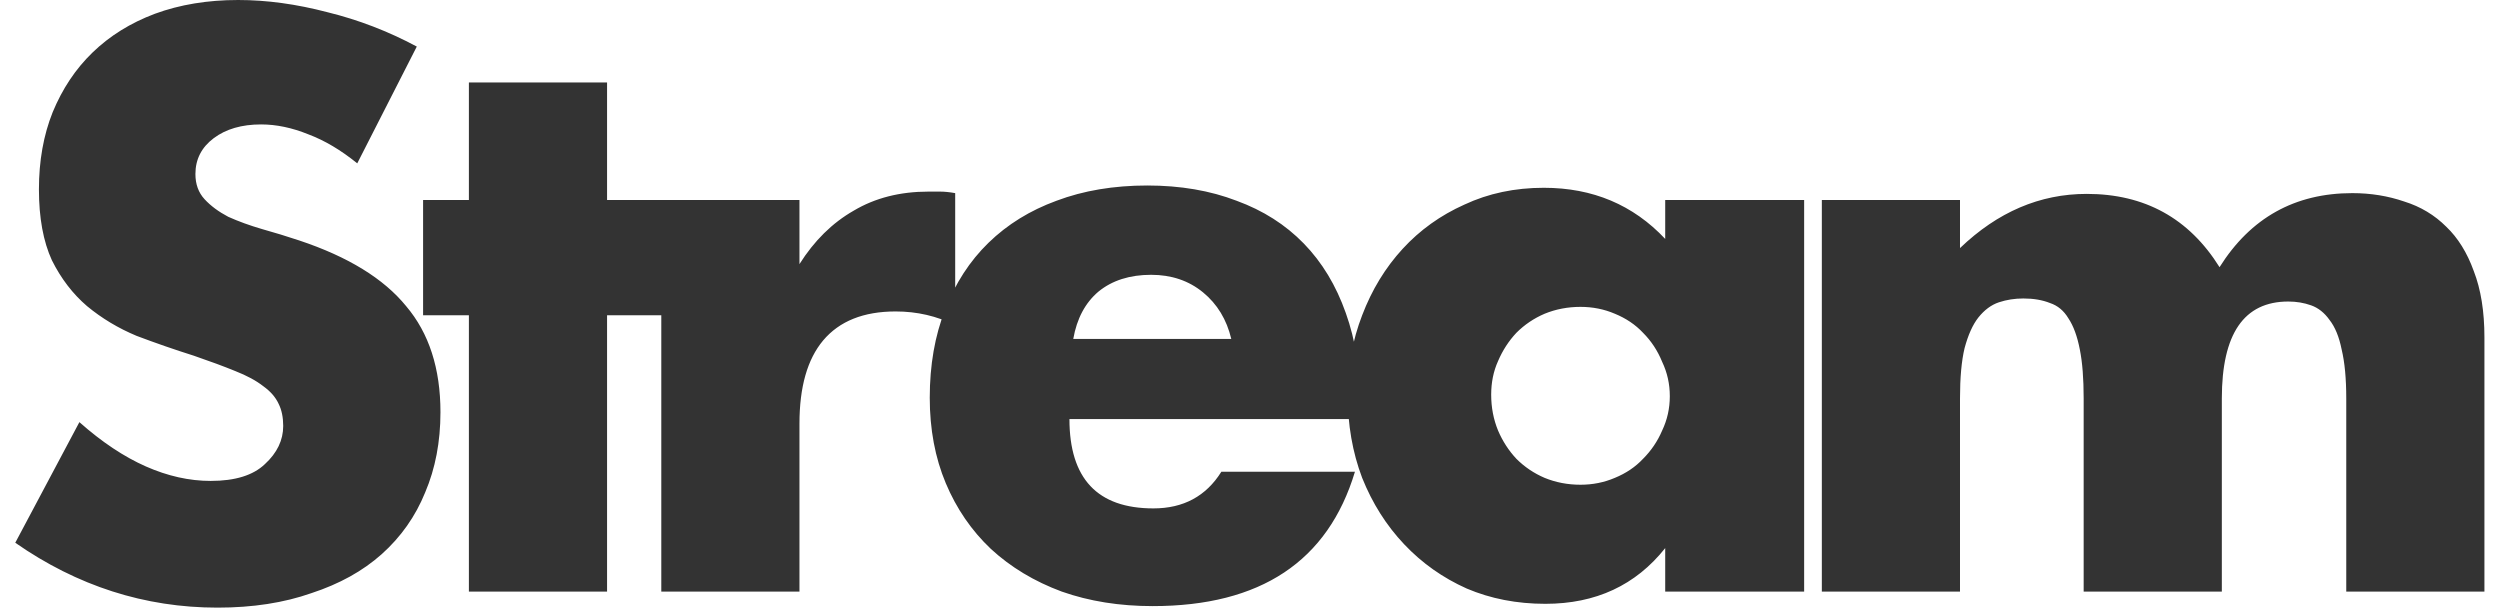 <svg width="131" height="32" viewBox="0 0 131 32" fill="none" xmlns="http://www.w3.org/2000/svg">
<path d="M18.72 8.56C17.867 7.867 17.013 7.36 16.16 7.04C15.307 6.693 14.48 6.52 13.68 6.52C12.667 6.52 11.84 6.76 11.2 7.24C10.56 7.72 10.24 8.347 10.24 9.12C10.24 9.653 10.4 10.093 10.72 10.44C11.04 10.787 11.453 11.093 11.96 11.36C12.493 11.6 13.08 11.813 13.72 12C14.387 12.187 15.04 12.387 15.68 12.6C18.24 13.453 20.107 14.6 21.28 16.04C22.48 17.453 23.08 19.307 23.08 21.6C23.08 23.147 22.813 24.547 22.28 25.8C21.773 27.053 21.013 28.133 20 29.04C19.013 29.92 17.787 30.6 16.32 31.08C14.88 31.587 13.24 31.84 11.4 31.84C7.587 31.84 4.053 30.707 0.8 28.44L4.16 22.12C5.333 23.16 6.493 23.933 7.64 24.44C8.787 24.947 9.92 25.2 11.04 25.2C12.32 25.2 13.267 24.907 13.88 24.32C14.52 23.733 14.84 23.067 14.84 22.32C14.84 21.867 14.76 21.48 14.6 21.16C14.44 20.813 14.173 20.507 13.8 20.24C13.427 19.947 12.933 19.68 12.32 19.44C11.733 19.2 11.013 18.933 10.16 18.64C9.147 18.32 8.147 17.973 7.16 17.6C6.2 17.2 5.333 16.68 4.56 16.04C3.813 15.4 3.2 14.6 2.72 13.64C2.267 12.653 2.04 11.413 2.04 9.92C2.04 8.427 2.28 7.08 2.76 5.88C3.267 4.653 3.96 3.613 4.84 2.76C5.747 1.88 6.84 1.2 8.12 0.72C9.427 0.24 10.88 -1.43051e-06 12.48 -1.43051e-06C13.973 -1.43051e-06 15.533 0.213 17.16 0.64C18.787 1.04 20.347 1.64 21.84 2.44L18.72 8.56ZM31.81 16.52V31H24.57V16.52H22.17V10.48H24.57V4.32H31.81V10.48H35.93V16.52H31.81ZM34.652 10.48H41.892V13.84C42.665 12.613 43.612 11.68 44.732 11.04C45.852 10.373 47.158 10.04 48.652 10.04C48.839 10.04 49.038 10.04 49.252 10.04C49.492 10.04 49.758 10.067 50.052 10.12V17.04C49.092 16.56 48.052 16.32 46.932 16.32C45.252 16.32 43.985 16.827 43.132 17.84C42.305 18.827 41.892 20.28 41.892 22.2V31H34.652V10.48ZM64.519 17.76C64.279 16.747 63.786 15.933 63.039 15.32C62.292 14.707 61.386 14.4 60.319 14.4C59.199 14.4 58.279 14.693 57.559 15.28C56.866 15.867 56.426 16.693 56.239 17.76H64.519ZM56.039 21.96C56.039 25.08 57.506 26.64 60.439 26.64C62.012 26.64 63.199 26 63.999 24.72H70.999C69.586 29.413 66.052 31.76 60.399 31.76C58.666 31.76 57.079 31.507 55.639 31C54.199 30.467 52.959 29.72 51.919 28.76C50.906 27.8 50.119 26.653 49.559 25.32C48.999 23.987 48.719 22.493 48.719 20.84C48.719 19.133 48.986 17.6 49.519 16.24C50.052 14.853 50.812 13.68 51.799 12.72C52.786 11.76 53.972 11.027 55.359 10.52C56.772 9.987 58.359 9.72 60.119 9.72C61.852 9.72 63.412 9.987 64.799 10.52C66.186 11.027 67.359 11.773 68.319 12.76C69.279 13.747 70.012 14.96 70.519 16.4C71.026 17.813 71.279 19.413 71.279 21.2V21.96H56.039ZM78.138 20.68C78.138 21.347 78.257 21.973 78.498 22.56C78.737 23.12 79.058 23.613 79.457 24.04C79.884 24.467 80.377 24.8 80.938 25.04C81.524 25.28 82.151 25.4 82.817 25.4C83.457 25.4 84.058 25.28 84.618 25.04C85.204 24.8 85.698 24.467 86.097 24.04C86.524 23.613 86.858 23.12 87.097 22.56C87.364 22 87.498 21.4 87.498 20.76C87.498 20.12 87.364 19.52 87.097 18.96C86.858 18.373 86.524 17.867 86.097 17.44C85.698 17.013 85.204 16.68 84.618 16.44C84.058 16.2 83.457 16.08 82.817 16.08C82.151 16.08 81.524 16.2 80.938 16.44C80.377 16.68 79.884 17.013 79.457 17.44C79.058 17.867 78.737 18.36 78.498 18.92C78.257 19.453 78.138 20.04 78.138 20.68ZM87.257 10.48H94.537V31H87.257V28.72C85.711 30.667 83.618 31.64 80.978 31.64C79.484 31.64 78.111 31.373 76.858 30.84C75.604 30.28 74.511 29.507 73.578 28.52C72.644 27.533 71.911 26.373 71.377 25.04C70.871 23.707 70.618 22.253 70.618 20.68C70.618 19.213 70.871 17.827 71.377 16.52C71.884 15.187 72.591 14.027 73.498 13.04C74.404 12.053 75.484 11.28 76.737 10.72C77.991 10.133 79.377 9.84 80.897 9.84C83.457 9.84 85.578 10.733 87.257 12.52V10.48ZM95.464 10.48H102.704V13C104.678 11.107 106.891 10.16 109.344 10.16C112.384 10.16 114.704 11.44 116.304 14C117.931 11.413 120.251 10.12 123.264 10.12C124.224 10.12 125.131 10.267 125.984 10.56C126.838 10.827 127.571 11.267 128.184 11.88C128.798 12.467 129.278 13.24 129.624 14.2C129.998 15.16 130.184 16.32 130.184 17.68V31H122.944V20.88C122.944 19.84 122.864 18.987 122.704 18.32C122.571 17.653 122.358 17.133 122.064 16.76C121.798 16.387 121.478 16.133 121.104 16C120.731 15.867 120.331 15.8 119.904 15.8C117.584 15.8 116.424 17.493 116.424 20.88V31H109.184V20.88C109.184 19.84 109.118 18.987 108.984 18.32C108.851 17.627 108.651 17.08 108.384 16.68C108.144 16.28 107.824 16.013 107.424 15.88C107.024 15.72 106.558 15.64 106.024 15.64C105.571 15.64 105.144 15.707 104.744 15.84C104.344 15.973 103.984 16.24 103.664 16.64C103.371 17.013 103.131 17.547 102.944 18.24C102.784 18.907 102.704 19.787 102.704 20.88V31H95.464V10.48Z" fill="#333333"/>
</svg>
